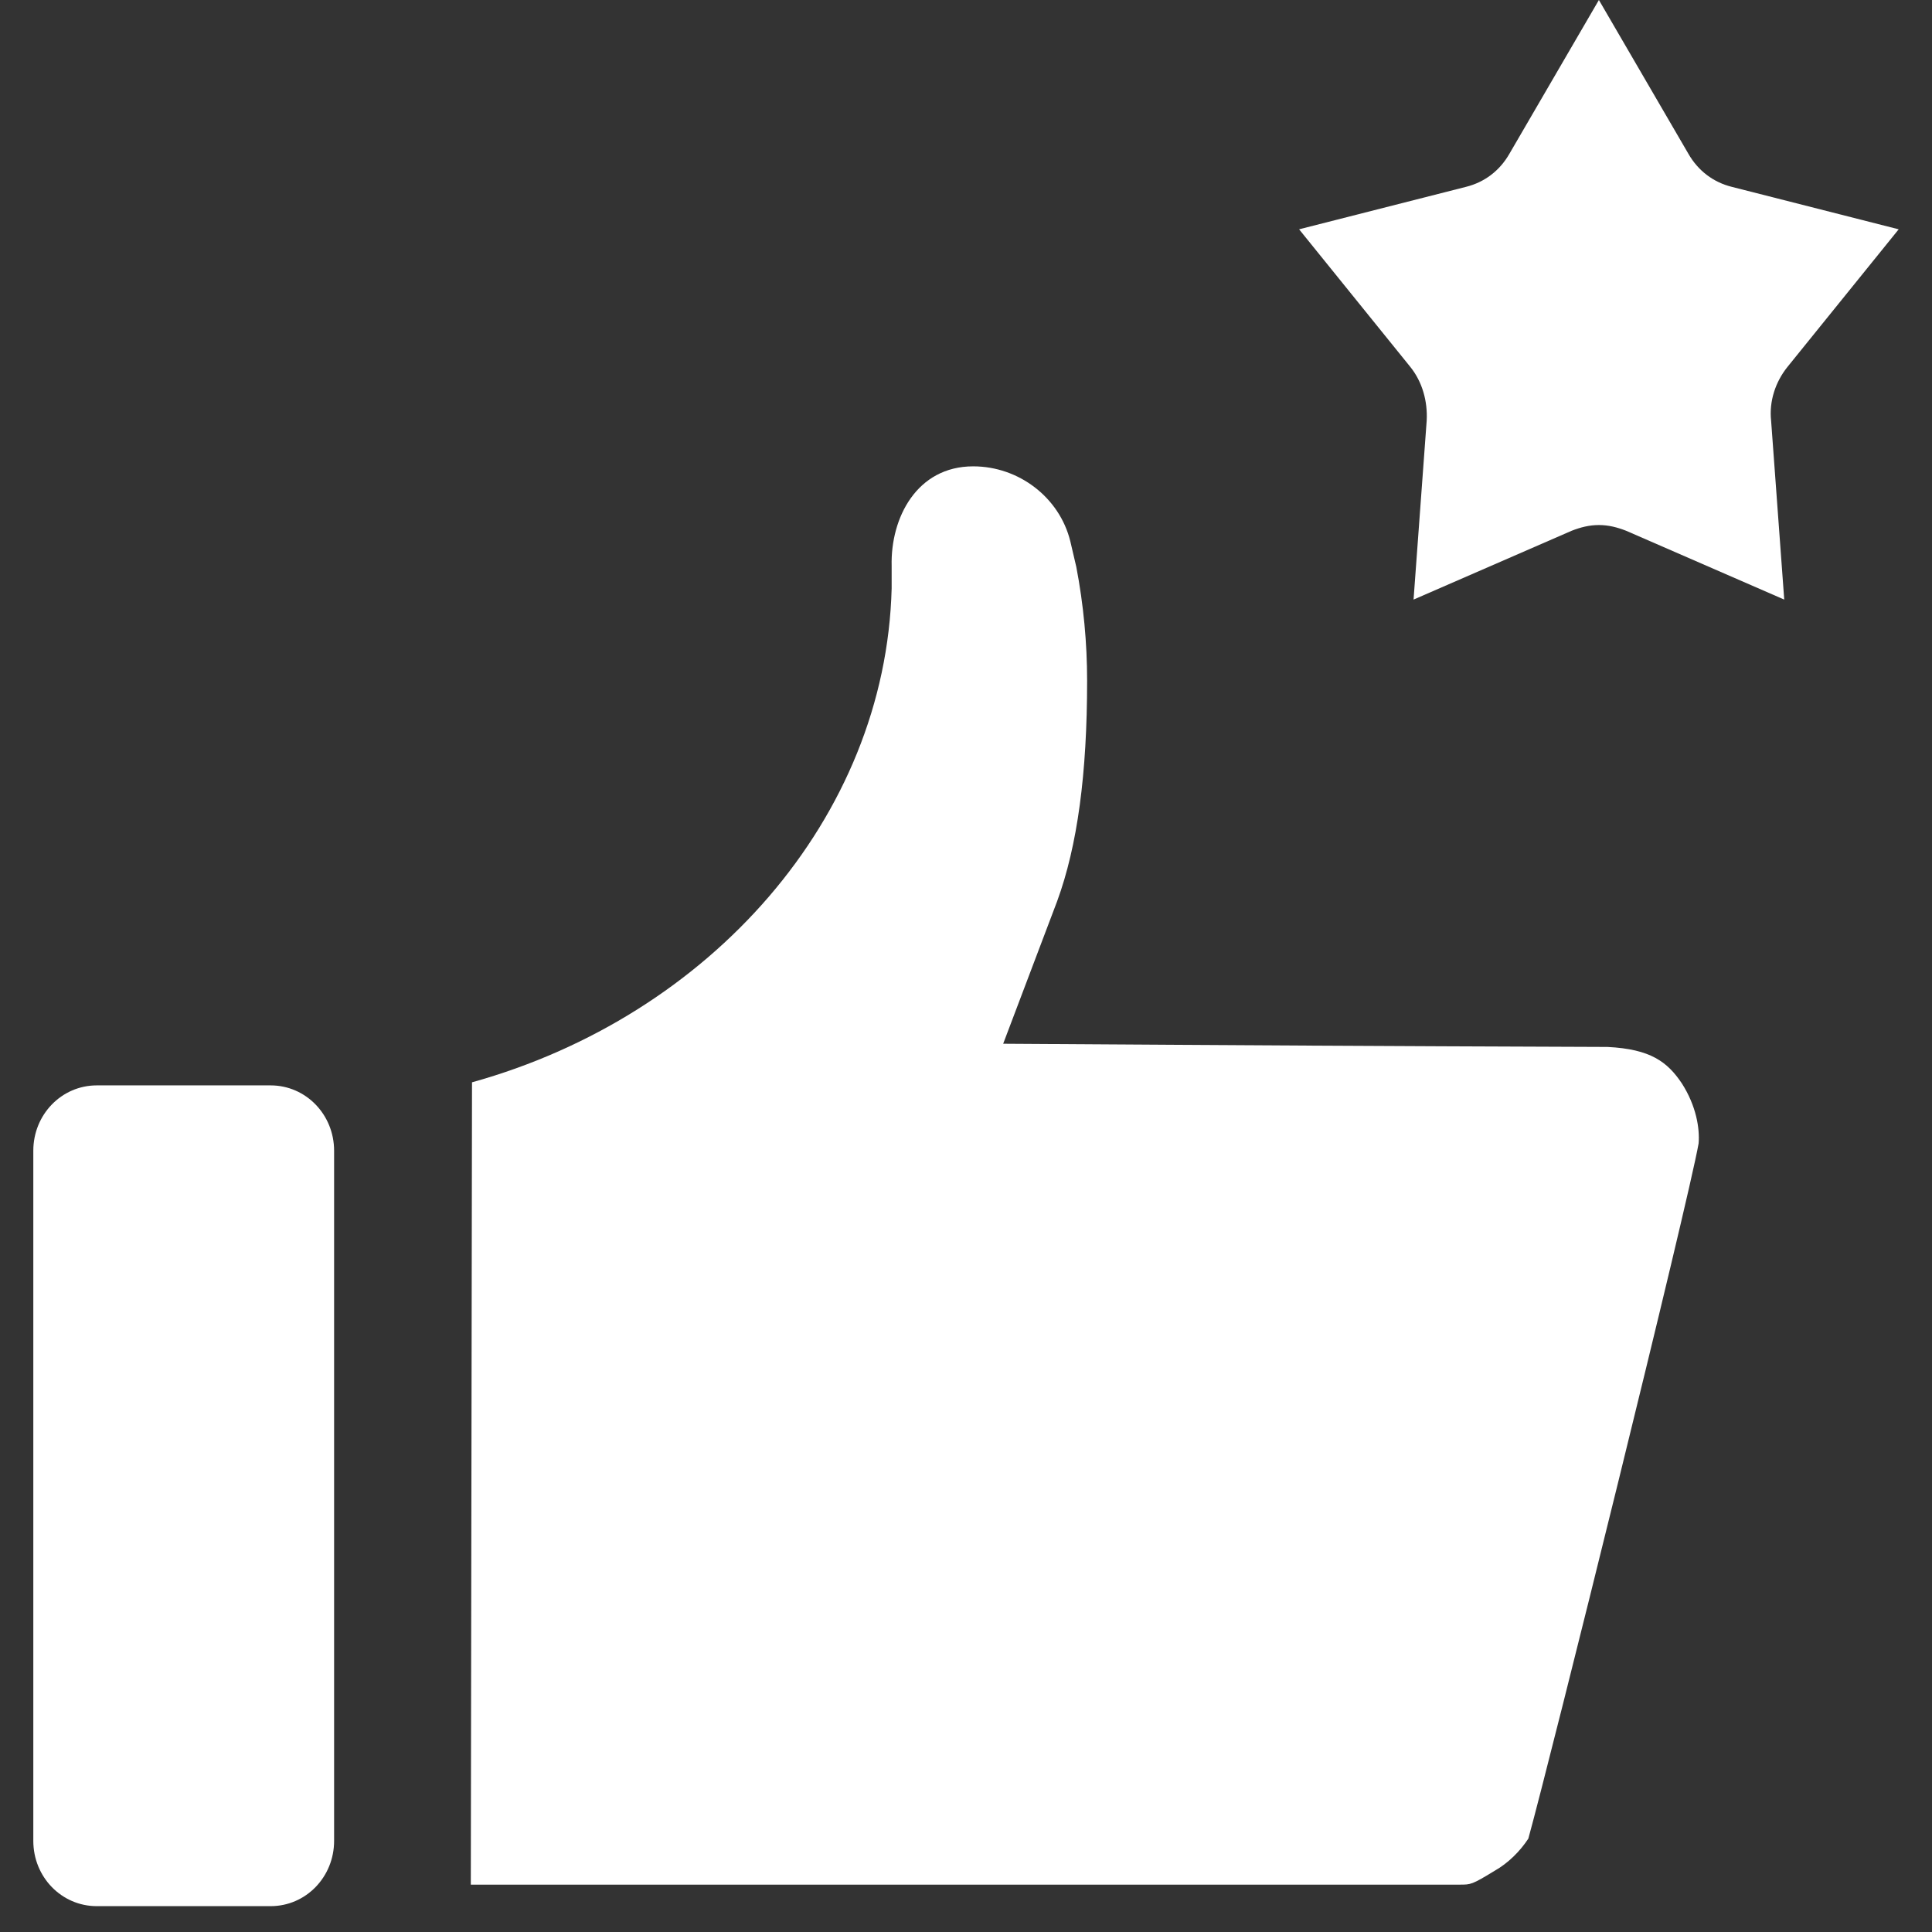 <?xml version="1.0" encoding="UTF-8"?>
<svg width="29px" height="29px" viewBox="0 0 29 29" version="1.1" xmlns="http://www.w3.org/2000/svg" xmlns:xlink="http://www.w3.org/1999/xlink">
    <rect x="0" y="0" width="29" height="29" fill="#333333" stroke="none"/>
    <!-- Generator: Sketch 55.1 (78136) - https://sketchapp.com -->
    <title>great2备份</title>
    <desc>Created with Sketch.</desc>
    <g id="页面1" stroke="none" stroke-width="1" fill="none" fill-rule="evenodd">
        <g id="鼠标离开浅灰色区域后" transform="translate(-77, -62)" fill="#FFFFFF" fill-rule="nonzero">
            <g id="great2备份" transform="translate(77.5, 62)">
                <path d="M14.108,7 C14.792,7 15.404,7.466 15.566,8.126 L15.656,8.511 C15.764,9.074 15.818,9.653 15.818,10.216 C15.818,11.615 15.674,12.692 15.368,13.528 L14.558,15.667 L17.096,15.683 C19.543,15.699 23.269,15.715 23.629,15.715 C24.277,15.747 24.529,15.94 24.745,16.262 C24.961,16.599 25.015,16.937 24.997,17.162 C24.835,18.079 22.783,26.36 22.441,27.598 C22.315,27.791 22.135,27.968 21.937,28.08 C21.595,28.289 21.577,28.289 21.415,28.289 L6.567,28.289 L6.585,16.246 C10.166,15.249 12.794,12.274 12.884,8.833 L12.884,8.495 C12.866,7.772 13.262,7 14.108,7 L14.108,7 Z M3.562,16.292 L0.953,16.292 C0.424,16.292 0,16.73 0,17.273 L0,27.632 C0,28.175 0.424,28.612 0.953,28.612 L3.562,28.612 C4.091,28.612 4.515,28.175 4.515,27.632 L4.515,17.273 C4.515,16.73 4.091,16.292 3.562,16.292 Z M5.263,30 L5.037,30 L5.263,30 C5.15,30 5.15,30 5.263,30 Z" id="形状"></path>
                <path d="M23.5,0 L24.842,2.306 C24.989,2.564 25.218,2.736 25.496,2.805 L28,3.442 L26.331,5.507 C26.151,5.73 26.053,6.023 26.085,6.315 L26.282,9 L23.909,7.967 C23.778,7.916 23.647,7.881 23.5,7.881 C23.353,7.881 23.222,7.916 23.091,7.967 L20.718,9 L20.915,6.315 C20.931,6.023 20.849,5.73 20.669,5.507 L19,3.442 L21.504,2.805 C21.782,2.736 22.011,2.564 22.158,2.306 L23.5,0 L23.5,0 Z" id="形状"></path>
            </g>
        </g>
    </g>
</svg>